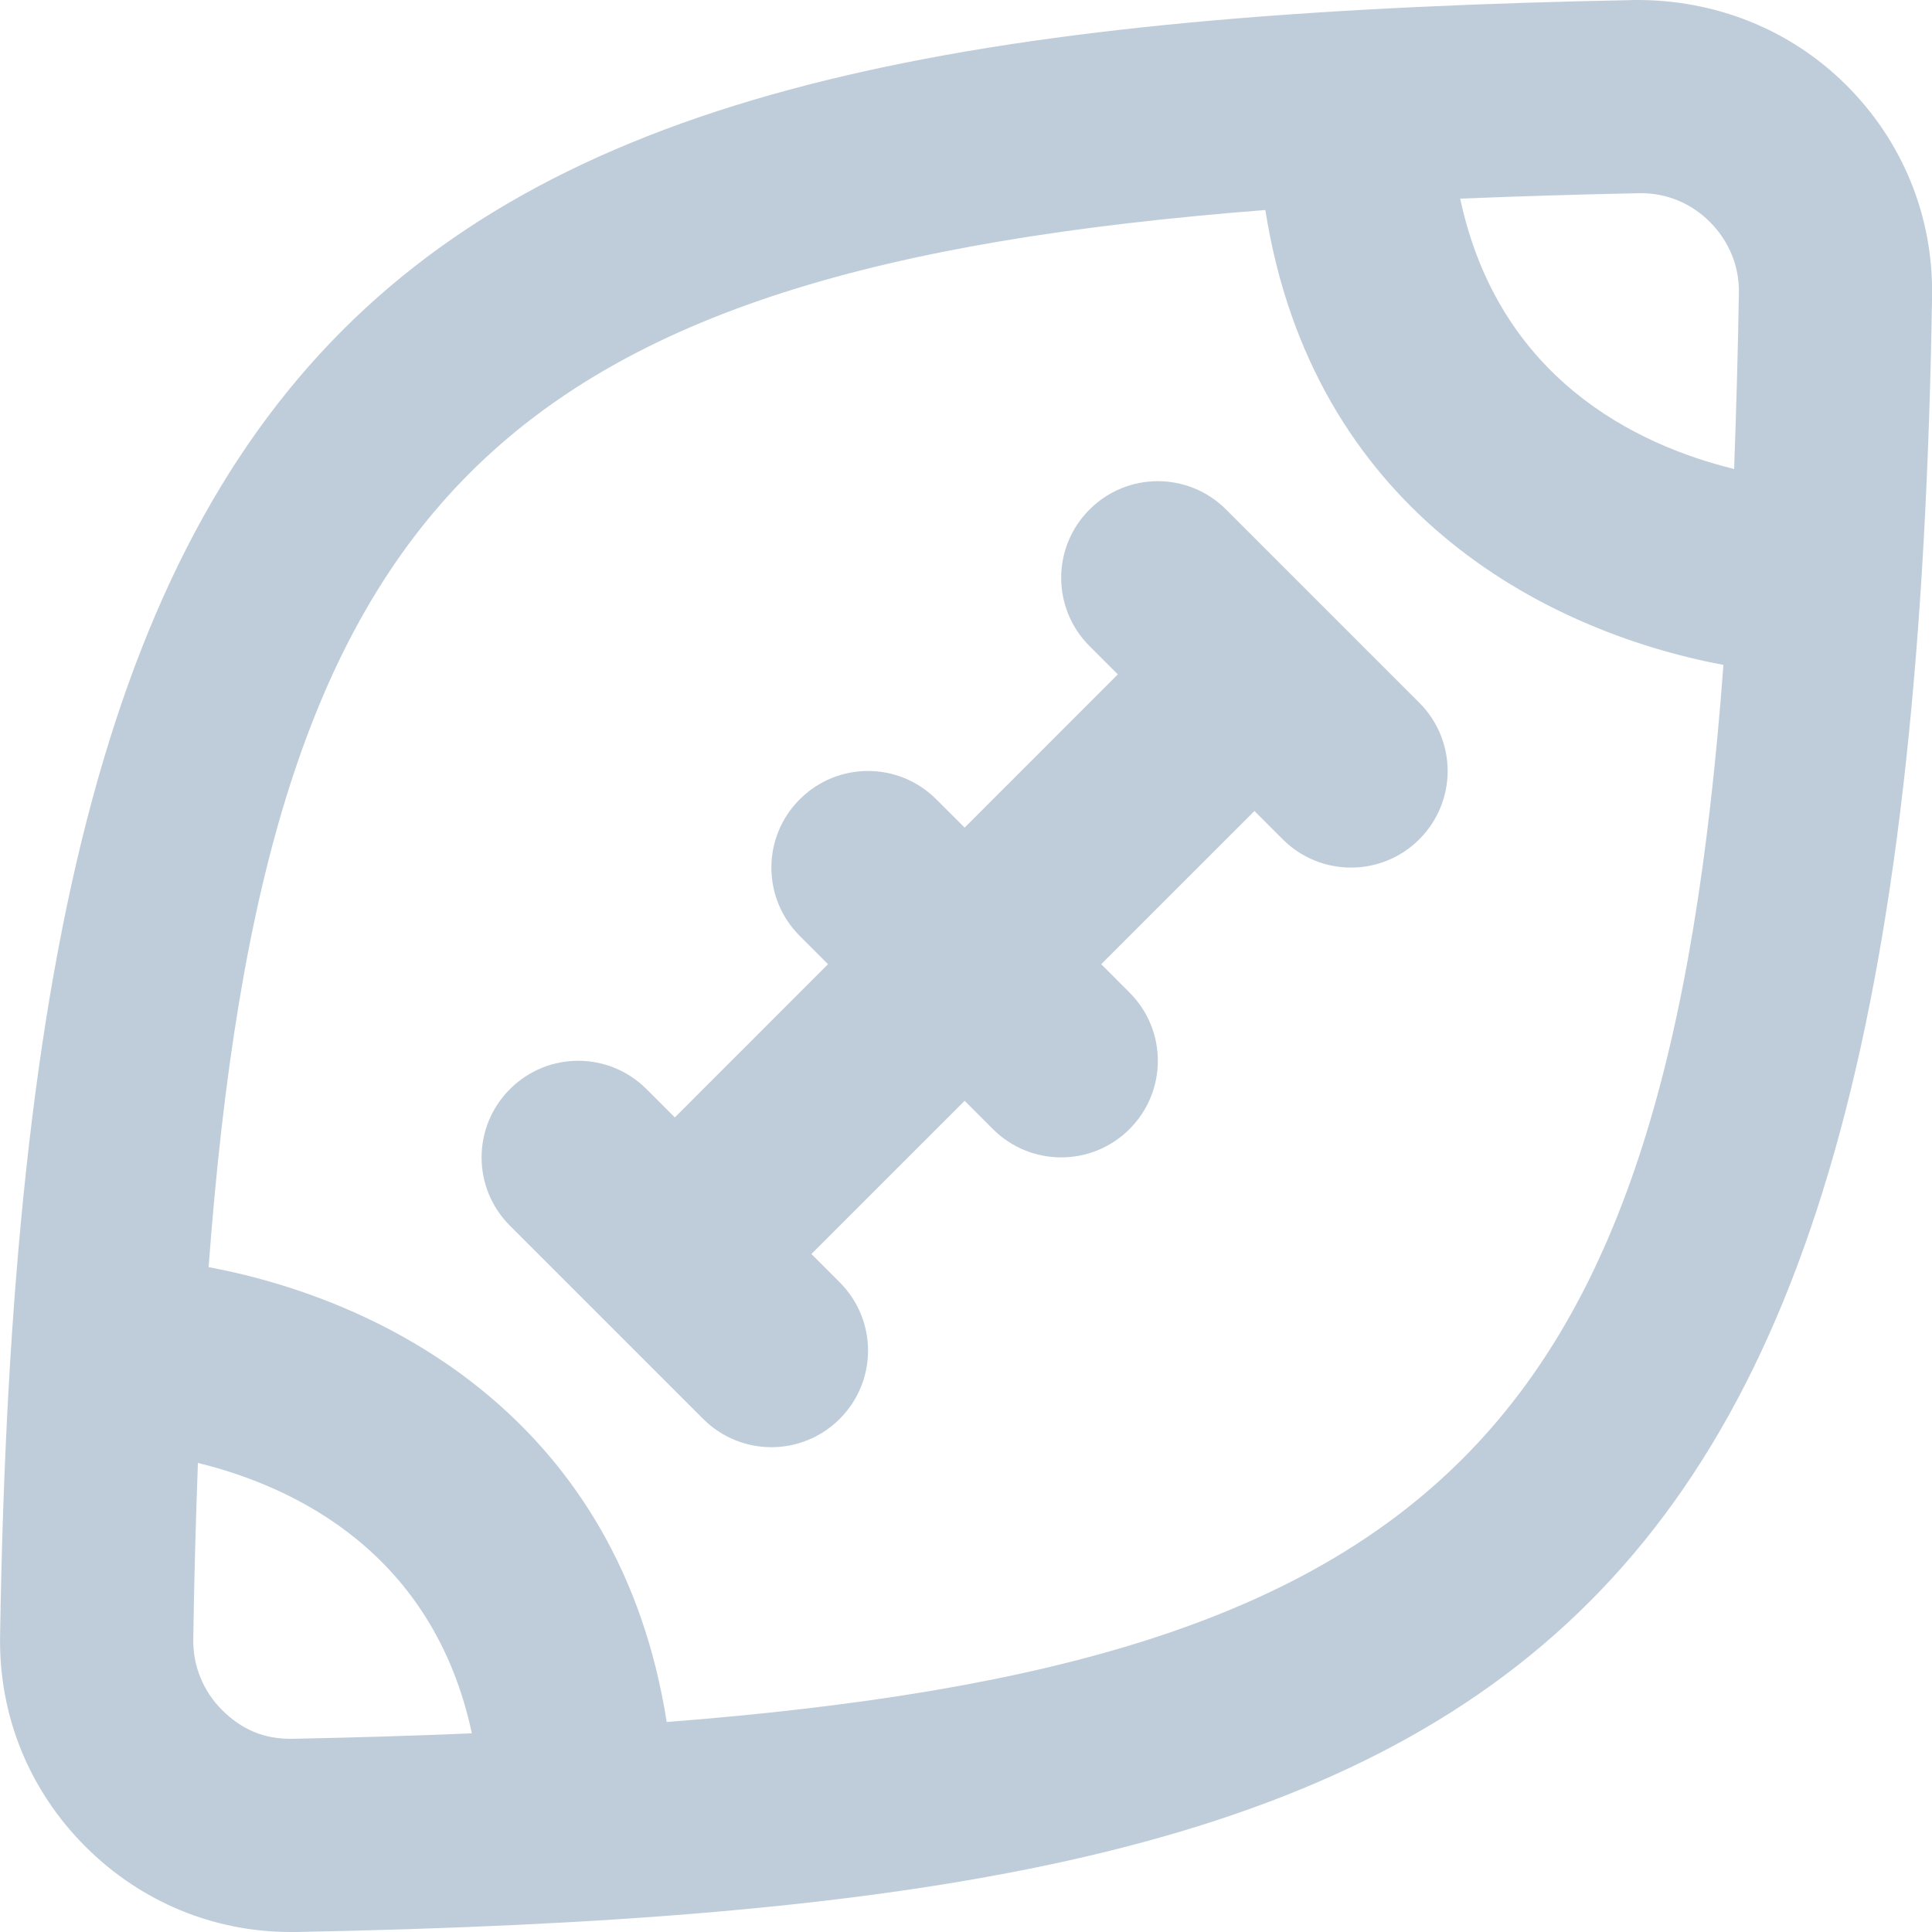 <?xml version="1.0" encoding="UTF-8"?>
<svg width="48px" height="48px" viewBox="0 0 48 48" version="1.1" xmlns="http://www.w3.org/2000/svg" xmlns:xlink="http://www.w3.org/1999/xlink">
    <!-- Generator: sketchtool 53 (72520) - https://sketchapp.com -->
    <title>171501F8-A925-495A-9B96-91E34257286D</title>
    <desc>Created with sketchtool.</desc>
    <defs>
        <path d="M45.868,2.112 C44.464,0.713 42.585,-0.012 40.636,0 C10.127,0.593 0.539,6.276 0.002,40.652 C-0.03,42.629 0.726,44.487 2.133,45.888 C3.506,47.254 5.308,48 7.223,48 L7.365,48 C37.874,47.408 47.462,41.724 48.002,7.347 C48.03,5.372 47.274,3.514 45.868,2.112 M16.564,42.783 C15.4,35.367 9.71,32.333 5.183,31.481 C6.602,12.411 12.304,6.706 31.437,5.218 C32.603,12.632 38.294,15.665 42.818,16.52 C41.402,35.59 35.699,41.295 16.564,42.783 M7.274,43.2 C6.539,43.212 5.997,42.958 5.522,42.49 C5.046,42.015 4.792,41.388 4.802,40.728 C4.823,39.2 4.866,37.75 4.917,36.346 C7.348,36.941 10.768,38.595 11.723,43.064 C10.3,43.124 8.826,43.169 7.274,43.2 M40.727,4.8 L40.775,4.8 C41.414,4.8 42.016,5.05 42.479,5.511 C42.954,5.986 43.214,6.612 43.202,7.272 C43.178,8.801 43.134,10.248 43.084,11.652 C40.653,11.057 37.233,9.406 36.278,4.935 C37.703,4.877 39.174,4.832 40.727,4.8 M30.462,12.659 C29.524,11.72 28.007,11.72 27.069,12.659 C26.13,13.597 26.13,15.114 27.069,16.052 L27.772,16.755 L23.966,20.562 L23.262,19.859 C22.324,18.92 20.807,18.92 19.869,19.859 C18.93,20.797 18.93,22.314 19.869,23.252 L20.572,23.955 L16.766,27.762 L16.062,27.059 C15.124,26.12 13.607,26.12 12.669,27.059 C11.73,27.997 11.73,29.514 12.669,30.452 L17.469,35.252 C17.937,35.72 18.551,35.955 19.166,35.955 C19.78,35.955 20.394,35.72 20.862,35.252 C21.801,34.314 21.801,32.797 20.862,31.859 L20.159,31.155 L23.966,27.349 L24.669,28.052 C25.137,28.52 25.751,28.755 26.366,28.755 C26.98,28.755 27.594,28.52 28.062,28.052 C29.001,27.114 29.001,25.597 28.062,24.659 L27.359,23.955 L31.166,20.149 L31.869,20.852 C32.337,21.32 32.951,21.555 33.566,21.555 C34.18,21.555 34.794,21.32 35.262,20.852 C36.201,19.914 36.201,18.397 35.262,17.459 L30.462,12.659 Z" id="path-1"></path>
    </defs>
    <g id="Login-&amp;-Onboarding" stroke="none" stroke-width="1" fill="none" fill-rule="evenodd">
        <g id="06.-Onboarding---School-Setup---Welcome" transform="translate(-274, -819)">
            <g id="Group-2" transform="translate(250, 784)">
                <g id="IconSet/Sample-Feature/Default" transform="translate(24, 35)">
                    <mask id="mask-2" fill="white">
                        <use xlink:href="#path-1"></use>
                    </mask>
                    <use id="Icon" fill="#BFCDDA" xlink:href="#path-1"></use>
                </g>
            </g>
        </g>
    </g>
</svg>